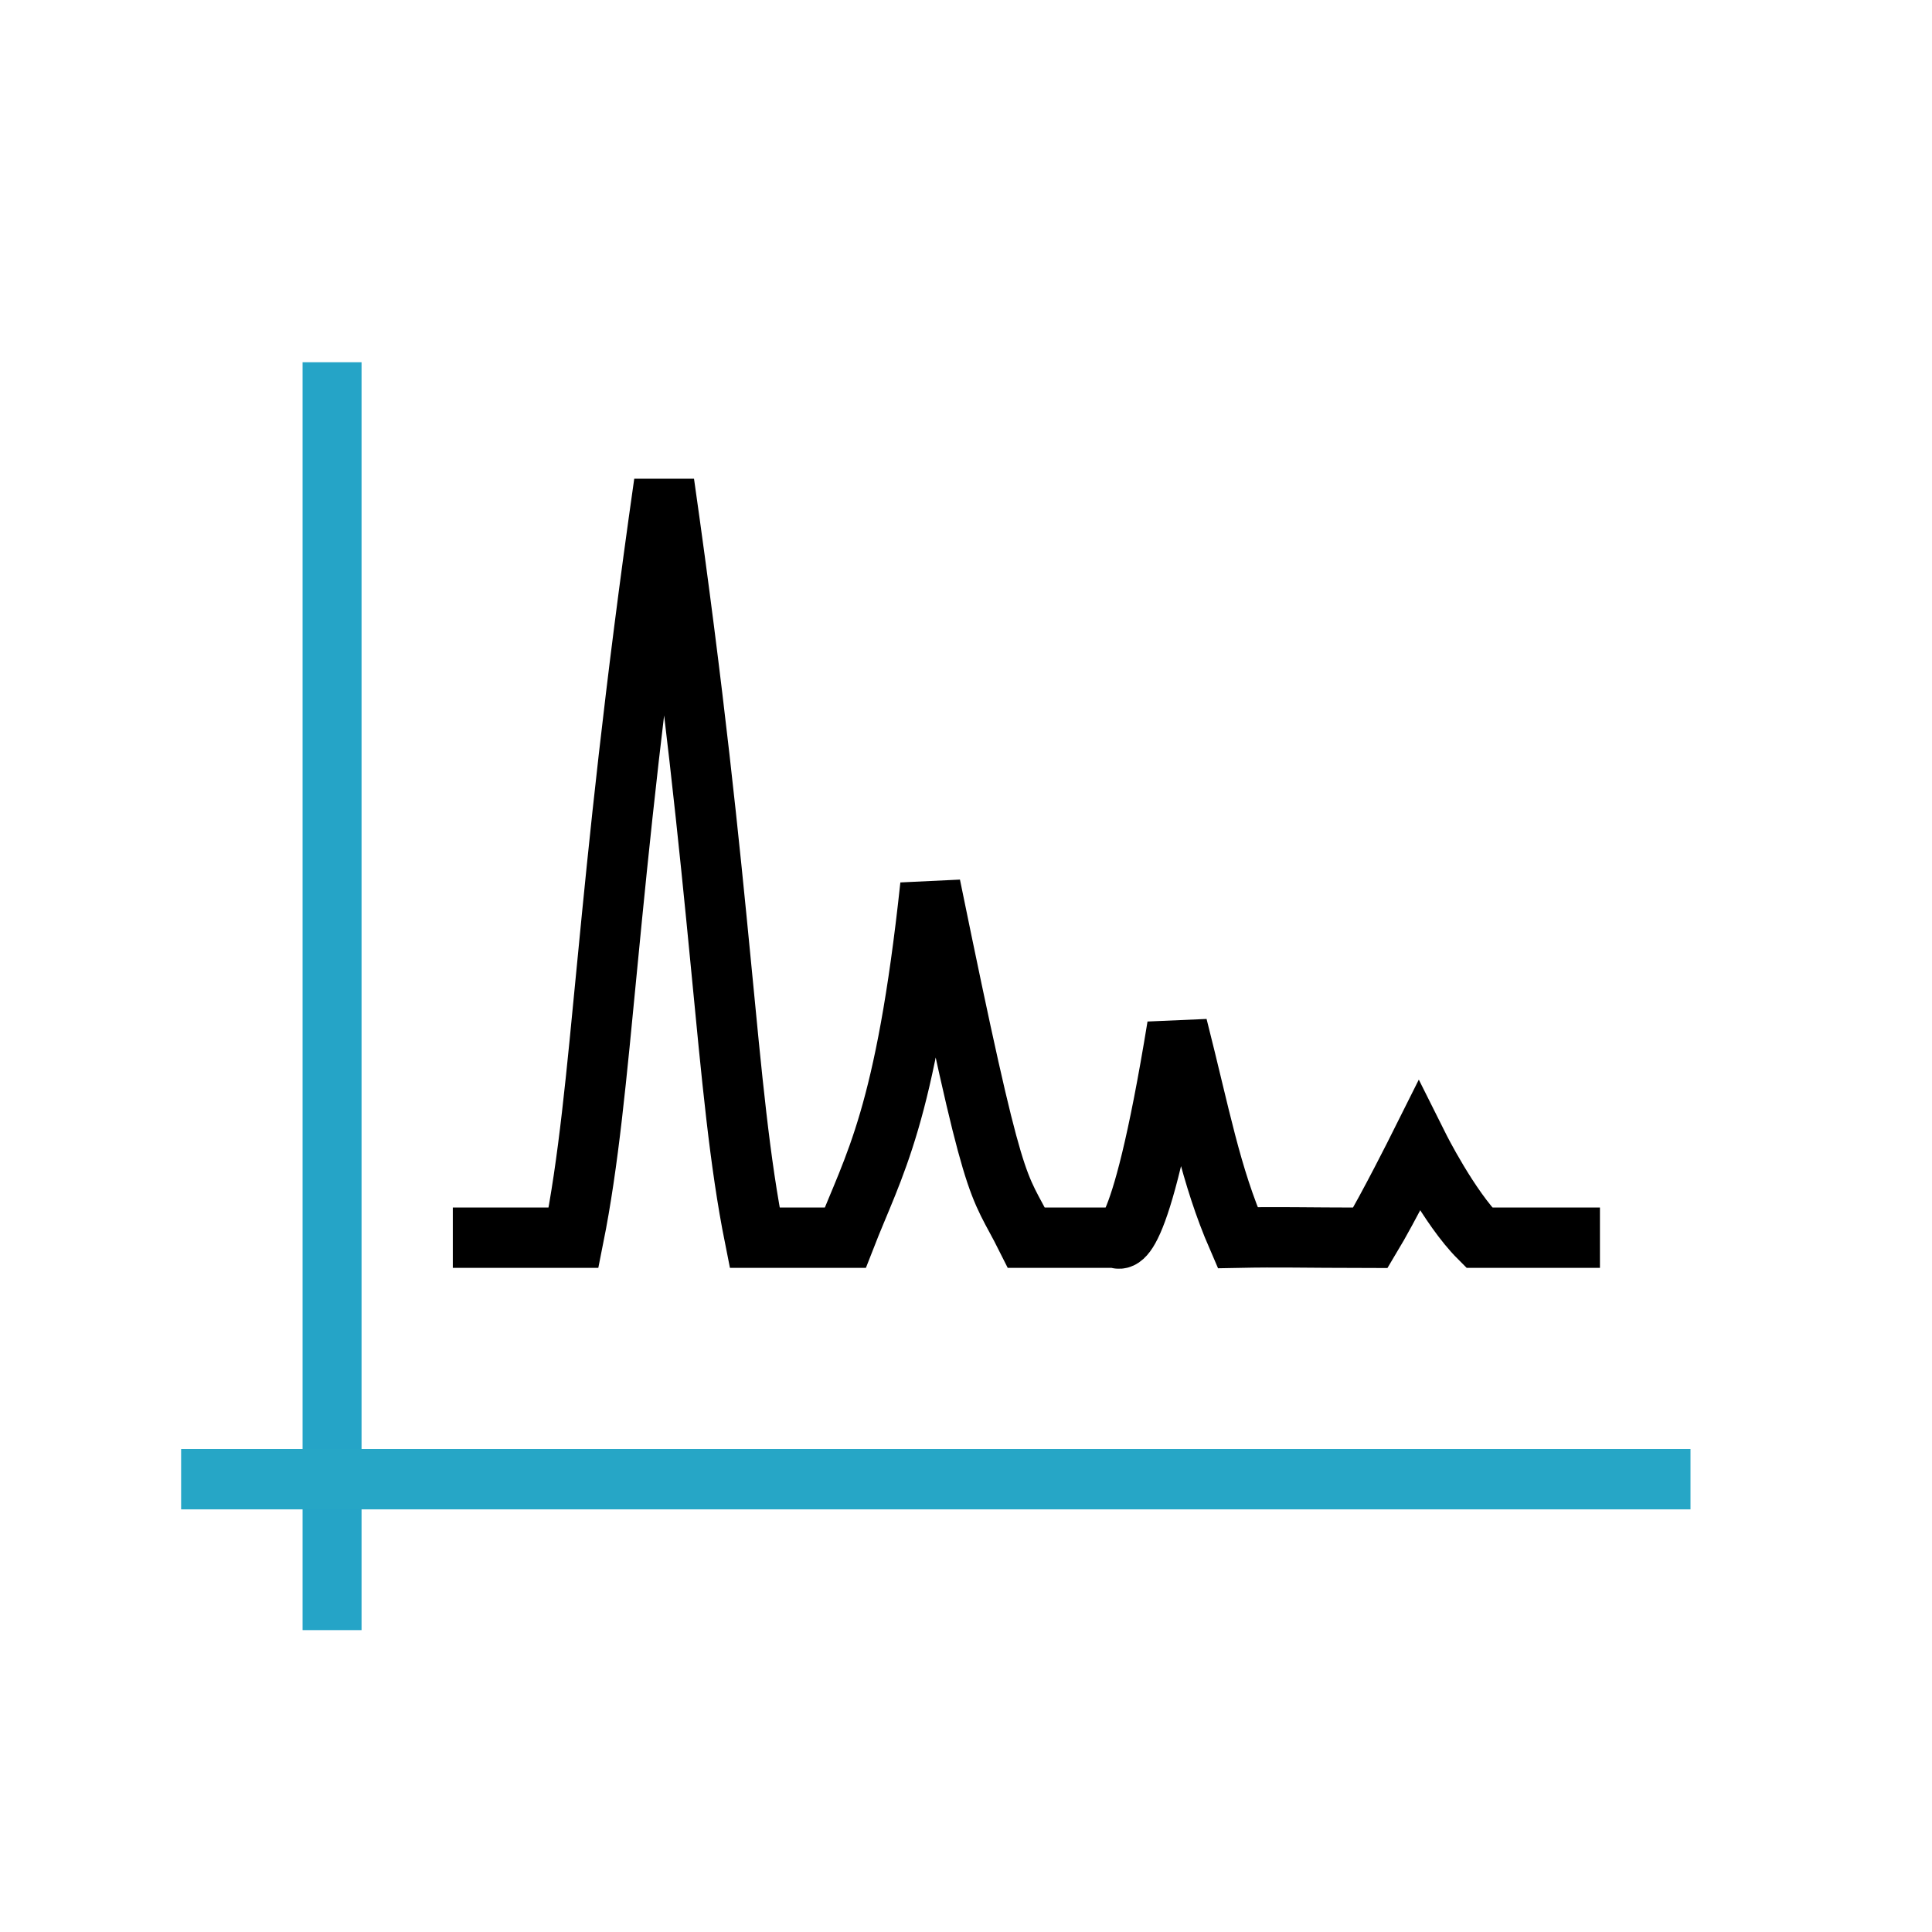 <?xml version="1.0" encoding="UTF-8" standalone="no"?>
<!-- Created with Inkscape (http://www.inkscape.org/) -->

<svg
   xmlns:osb="http://www.openswatchbook.org/uri/2009/osb"
   xmlns:dc="http://purl.org/dc/elements/1.1/"
   xmlns:cc="http://creativecommons.org/ns#"
   xmlns:rdf="http://www.w3.org/1999/02/22-rdf-syntax-ns#"
   xmlns:svg="http://www.w3.org/2000/svg"
   xmlns="http://www.w3.org/2000/svg"
   xmlns:sodipodi="http://sodipodi.sourceforge.net/DTD/sodipodi-0.dtd"
   xmlns:inkscape="http://www.inkscape.org/namespaces/inkscape"
   width="32"
   height="32"
   id="svg3360"
   version="1.1"
   inkscape:version="0.91 r13725"
   viewBox="0 0 32 32"
   sodipodi:docname="spectrum.svg"
   inkscape:export-filename="/home/cannam/code/sv-iconset/align24.png"
   inkscape:export-xdpi="67.5"
   inkscape:export-ydpi="67.5">
  <defs
     id="defs3362">
    <linearGradient
       id="linearGradient4267"
       osb:paint="solid">
      <stop
         style="stop-color:#000000;stop-opacity:1;"
         offset="0"
         id="stop4269" />
    </linearGradient>
  </defs>
  <sodipodi:namedview
     id="base"
     pagecolor="#ffffff"
     bordercolor="#666666"
     borderopacity="1.0"
     inkscape:pageopacity="0.0"
     inkscape:pageshadow="2"
     inkscape:zoom="22.395604"
     inkscape:cx="12.45775"
     inkscape:cy="20.582873"
     inkscape:current-layer="layer1"
     showgrid="true"
     inkscape:grid-bbox="true"
     inkscape:document-units="px"
     inkscape:snap-grids="true"
     showguides="true"
     objecttolerance="20"
     inkscape:snap-bbox="false"
     inkscape:object-nodes="true"
     inkscape:window-width="1727"
     inkscape:window-height="1273"
     inkscape:window-x="635"
     inkscape:window-y="156"
     inkscape:window-maximized="0">
    <inkscape:grid
       type="xygrid"
       id="grid3368"
       spacingx="0.5"
       spacingy="0.5"
       dotted="false"
       empspacing="2" />
  </sodipodi:namedview>
  <g
     id="layer1"
     inkscape:label="Layer 1"
     inkscape:groupmode="layer">
    <path
       style="fill:none;fill-rule:evenodd;stroke:#25a4c7;stroke-width:0.977px;stroke-linecap:butt;stroke-linejoin:miter;stroke-opacity:1"
       d="m 5.5,6 0,21"
       id="path4174"
       inkscape:connector-curvature="0" />
    <path
       style="fill:none;fill-rule:evenodd;stroke:#26a6c6;stroke-width:1px;stroke-linecap:butt;stroke-linejoin:miter;stroke-opacity:1"
       d="m 3,24.5 25,0"
       id="path4176"
       inkscape:connector-curvature="0" />
    <path
       style="fill:none;fill-rule:evenodd;stroke:#000000;stroke-width:1px;stroke-linecap:butt;stroke-linejoin:miter;stroke-opacity:1"
       d="m 7.5,20.5 2,0 C 10,18 10,15 11,8 c 1,7 1,10 1.5,12.5 l 1.5,0 c 0.469,-1.205 1,-2 1.41,-5.831 C 16.5,20 16.5,19.5 17,20.5 l 1.5,0 c 0,0 0.358,0.439 1,-3.5 0.383,1.509 0.549,2.46 1,3.5 0.717,-0.014 1,0 2.198,0.002 C 23,20 23.5,19 23.5,19 c 0,0 0.5,1 1,1.5 l 2,0"
       id="path4144"
       inkscape:connector-curvature="0"
       sodipodi:nodetypes="cccccccccccccc" />
  </g>
</svg>
